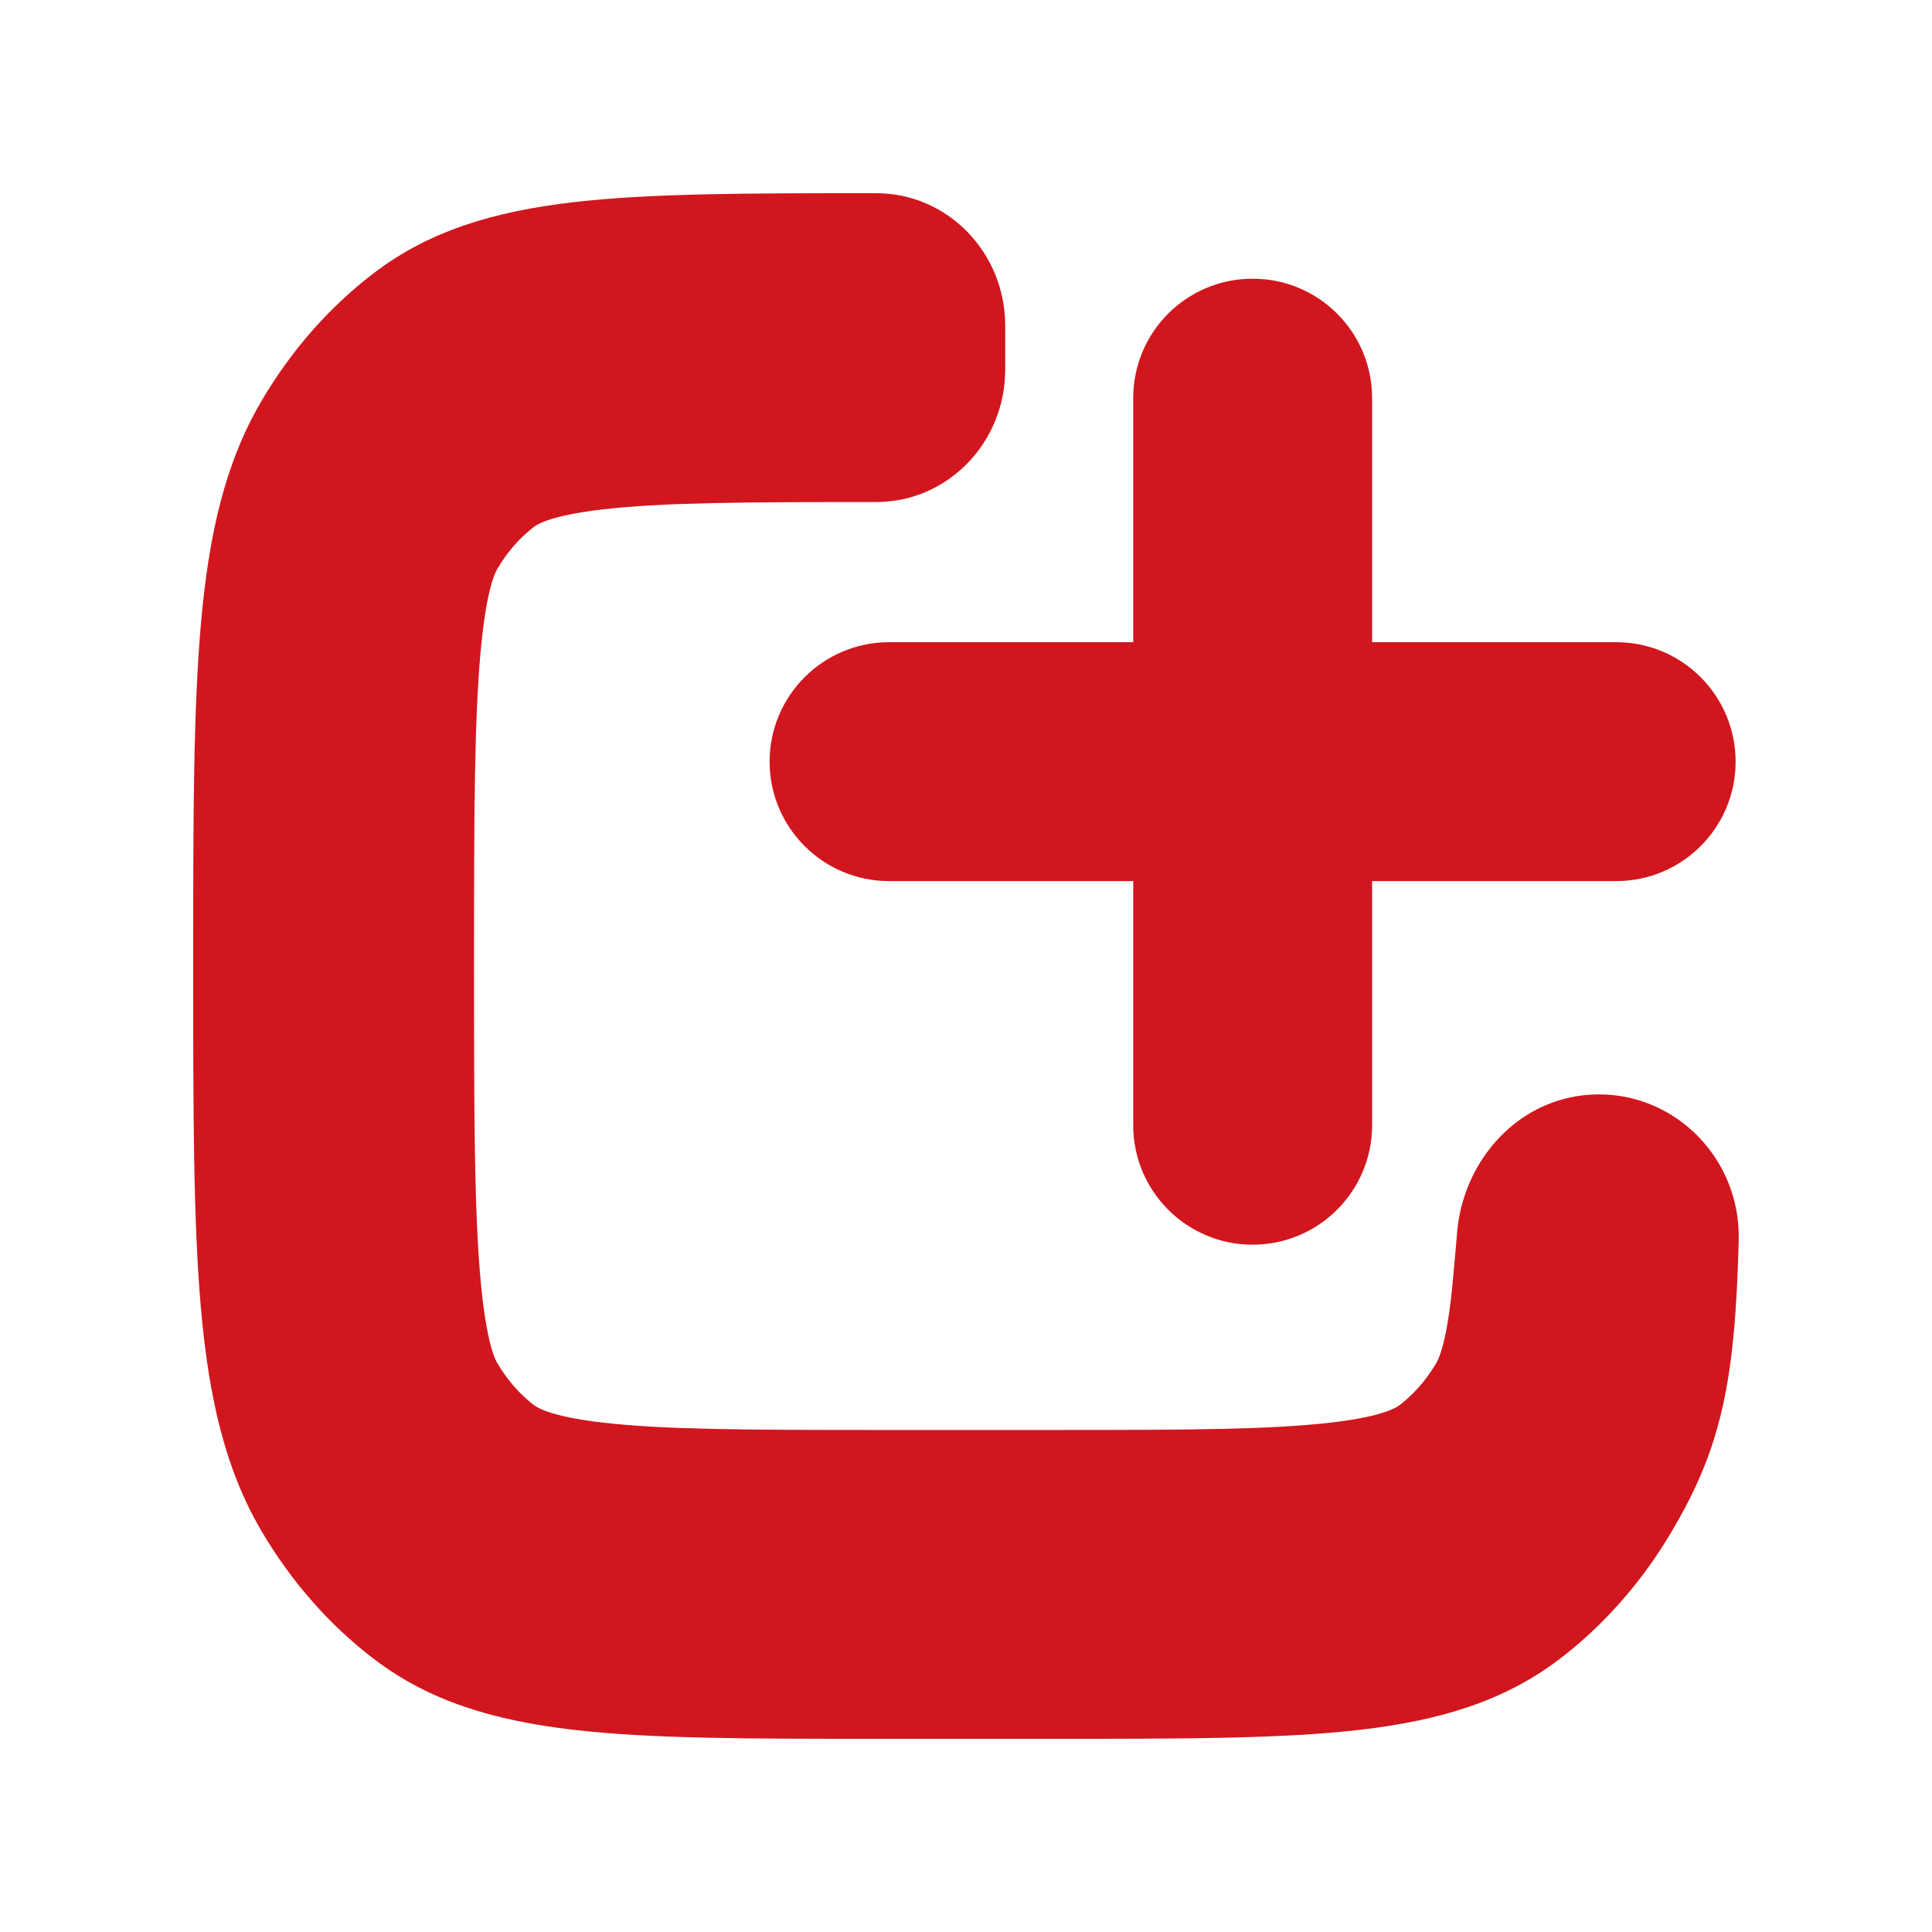 <svg width="20" height="20" viewBox="0 0 20 20" fill="none" xmlns="http://www.w3.org/2000/svg">
<path d="M9.072 2H9.039C7.752 2 6.741 2 5.937 2.093C5.114 2.189 4.448 2.387 3.874 2.824C3.408 3.178 3.012 3.631 2.705 4.154C2.332 4.79 2.163 5.525 2.081 6.445C2 7.353 2 8.497 2 9.972V10.027C2 11.503 2 12.646 2.081 13.555C2.163 14.475 2.332 15.21 2.705 15.846C3.012 16.369 3.408 16.822 3.874 17.176C4.448 17.613 5.114 17.811 5.937 17.907C6.741 18 7.752 18 9.039 18H10.976C12.264 18 13.274 18 14.079 17.907C14.902 17.811 15.568 17.613 16.142 17.176C16.607 16.822 17.003 16.369 17.31 15.846C17.554 15.431 17.723 15.049 17.831 14.569C17.937 14.103 17.98 13.564 17.999 12.845C18.022 12.003 17.356 11.329 16.554 11.329C15.738 11.329 15.138 12.005 15.082 12.778C15.076 12.865 15.068 12.947 15.058 13.055C15.053 13.109 15.048 13.17 15.041 13.241C14.981 13.918 14.886 14.08 14.867 14.112C14.764 14.287 14.634 14.435 14.486 14.548L14.485 14.548C14.468 14.561 14.34 14.662 13.774 14.727C13.15 14.799 12.311 14.803 10.944 14.803H9.072C7.705 14.803 6.865 14.799 6.242 14.727C5.676 14.662 5.548 14.561 5.531 14.548L5.53 14.548C5.382 14.435 5.252 14.287 5.148 14.111C5.13 14.08 5.035 13.918 4.974 13.241C4.91 12.521 4.907 11.553 4.907 10C4.907 8.447 4.91 7.479 4.974 6.759C5.035 6.082 5.13 5.92 5.149 5.888C5.252 5.712 5.382 5.565 5.53 5.452L5.531 5.452C5.548 5.439 5.676 5.338 6.242 5.273C6.865 5.201 7.705 5.197 9.072 5.197C9.809 5.197 10.406 4.583 10.406 3.825V3.372C10.406 2.614 9.809 2 9.072 2Z" fill="#D2161E"/>
<path d="M12.967 2.885C12.284 2.885 11.731 3.438 11.731 4.121V6.648H9.204C8.521 6.648 7.967 7.202 7.967 7.885C7.967 8.567 8.521 9.121 9.204 9.121H11.731V11.648C11.731 12.331 12.284 12.885 12.967 12.885C13.65 12.885 14.204 12.331 14.204 11.648V9.121H16.731C17.414 9.121 17.967 8.567 17.967 7.885C17.967 7.202 17.414 6.648 16.731 6.648H14.204V4.121C14.204 3.438 13.65 2.885 12.967 2.885Z" fill="#D2161E"/>
</svg>
